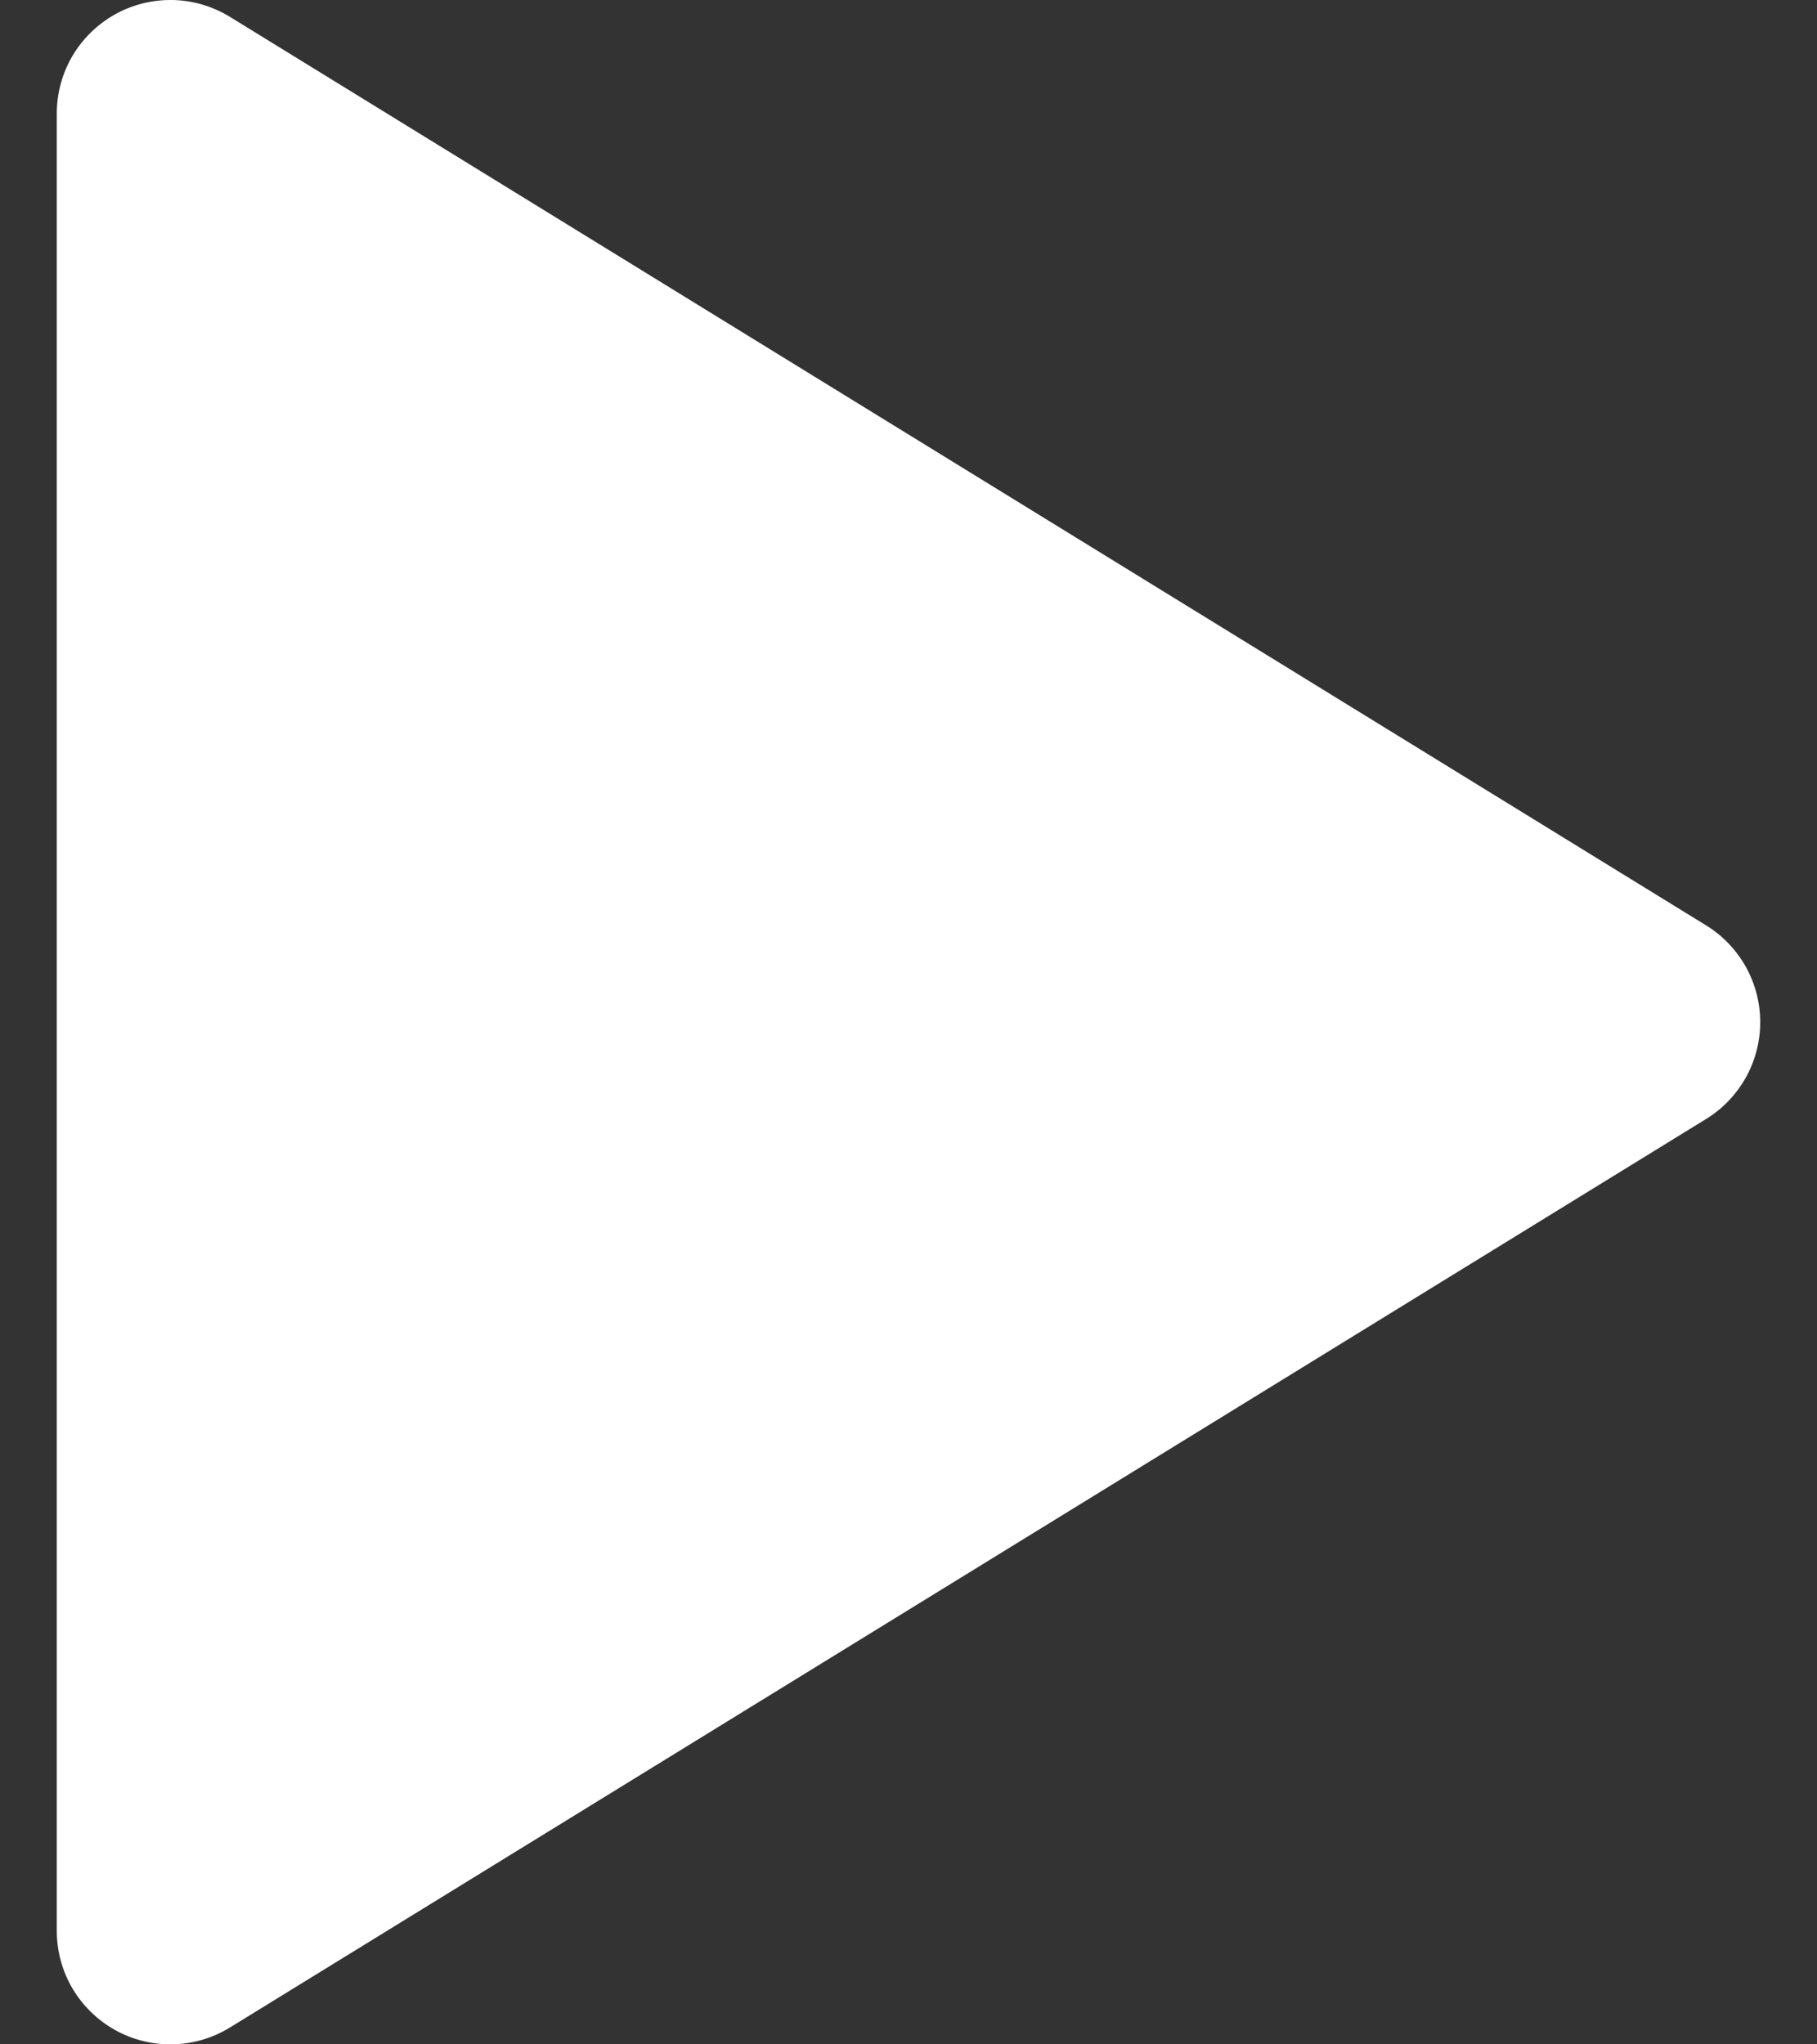 <svg width="16" height="18" viewBox="0 0 16 18" fill="none" xmlns="http://www.w3.org/2000/svg">
<rect x="0" y="0" width="16" height="18" fill="#333333" stroke="none"/>
<path d="M0.5 1V17C0.5 17.178 0.547 17.352 0.637 17.506C0.727 17.659 0.857 17.786 1.012 17.873C1.167 17.96 1.343 18.003 1.521 18C1.699 17.996 1.872 17.945 2.024 17.852L15.024 9.852C15.169 9.763 15.289 9.637 15.373 9.488C15.456 9.339 15.5 9.171 15.5 9C15.5 8.829 15.456 8.661 15.373 8.512C15.289 8.363 15.169 8.237 15.024 8.148L2.024 0.148C1.872 0.055 1.699 0.004 1.521 0C1.343 -0.003 1.167 0.04 1.012 0.127C0.857 0.214 0.727 0.341 0.637 0.494C0.547 0.648 0.5 0.822 0.5 1Z" fill="white"/>
</svg>
